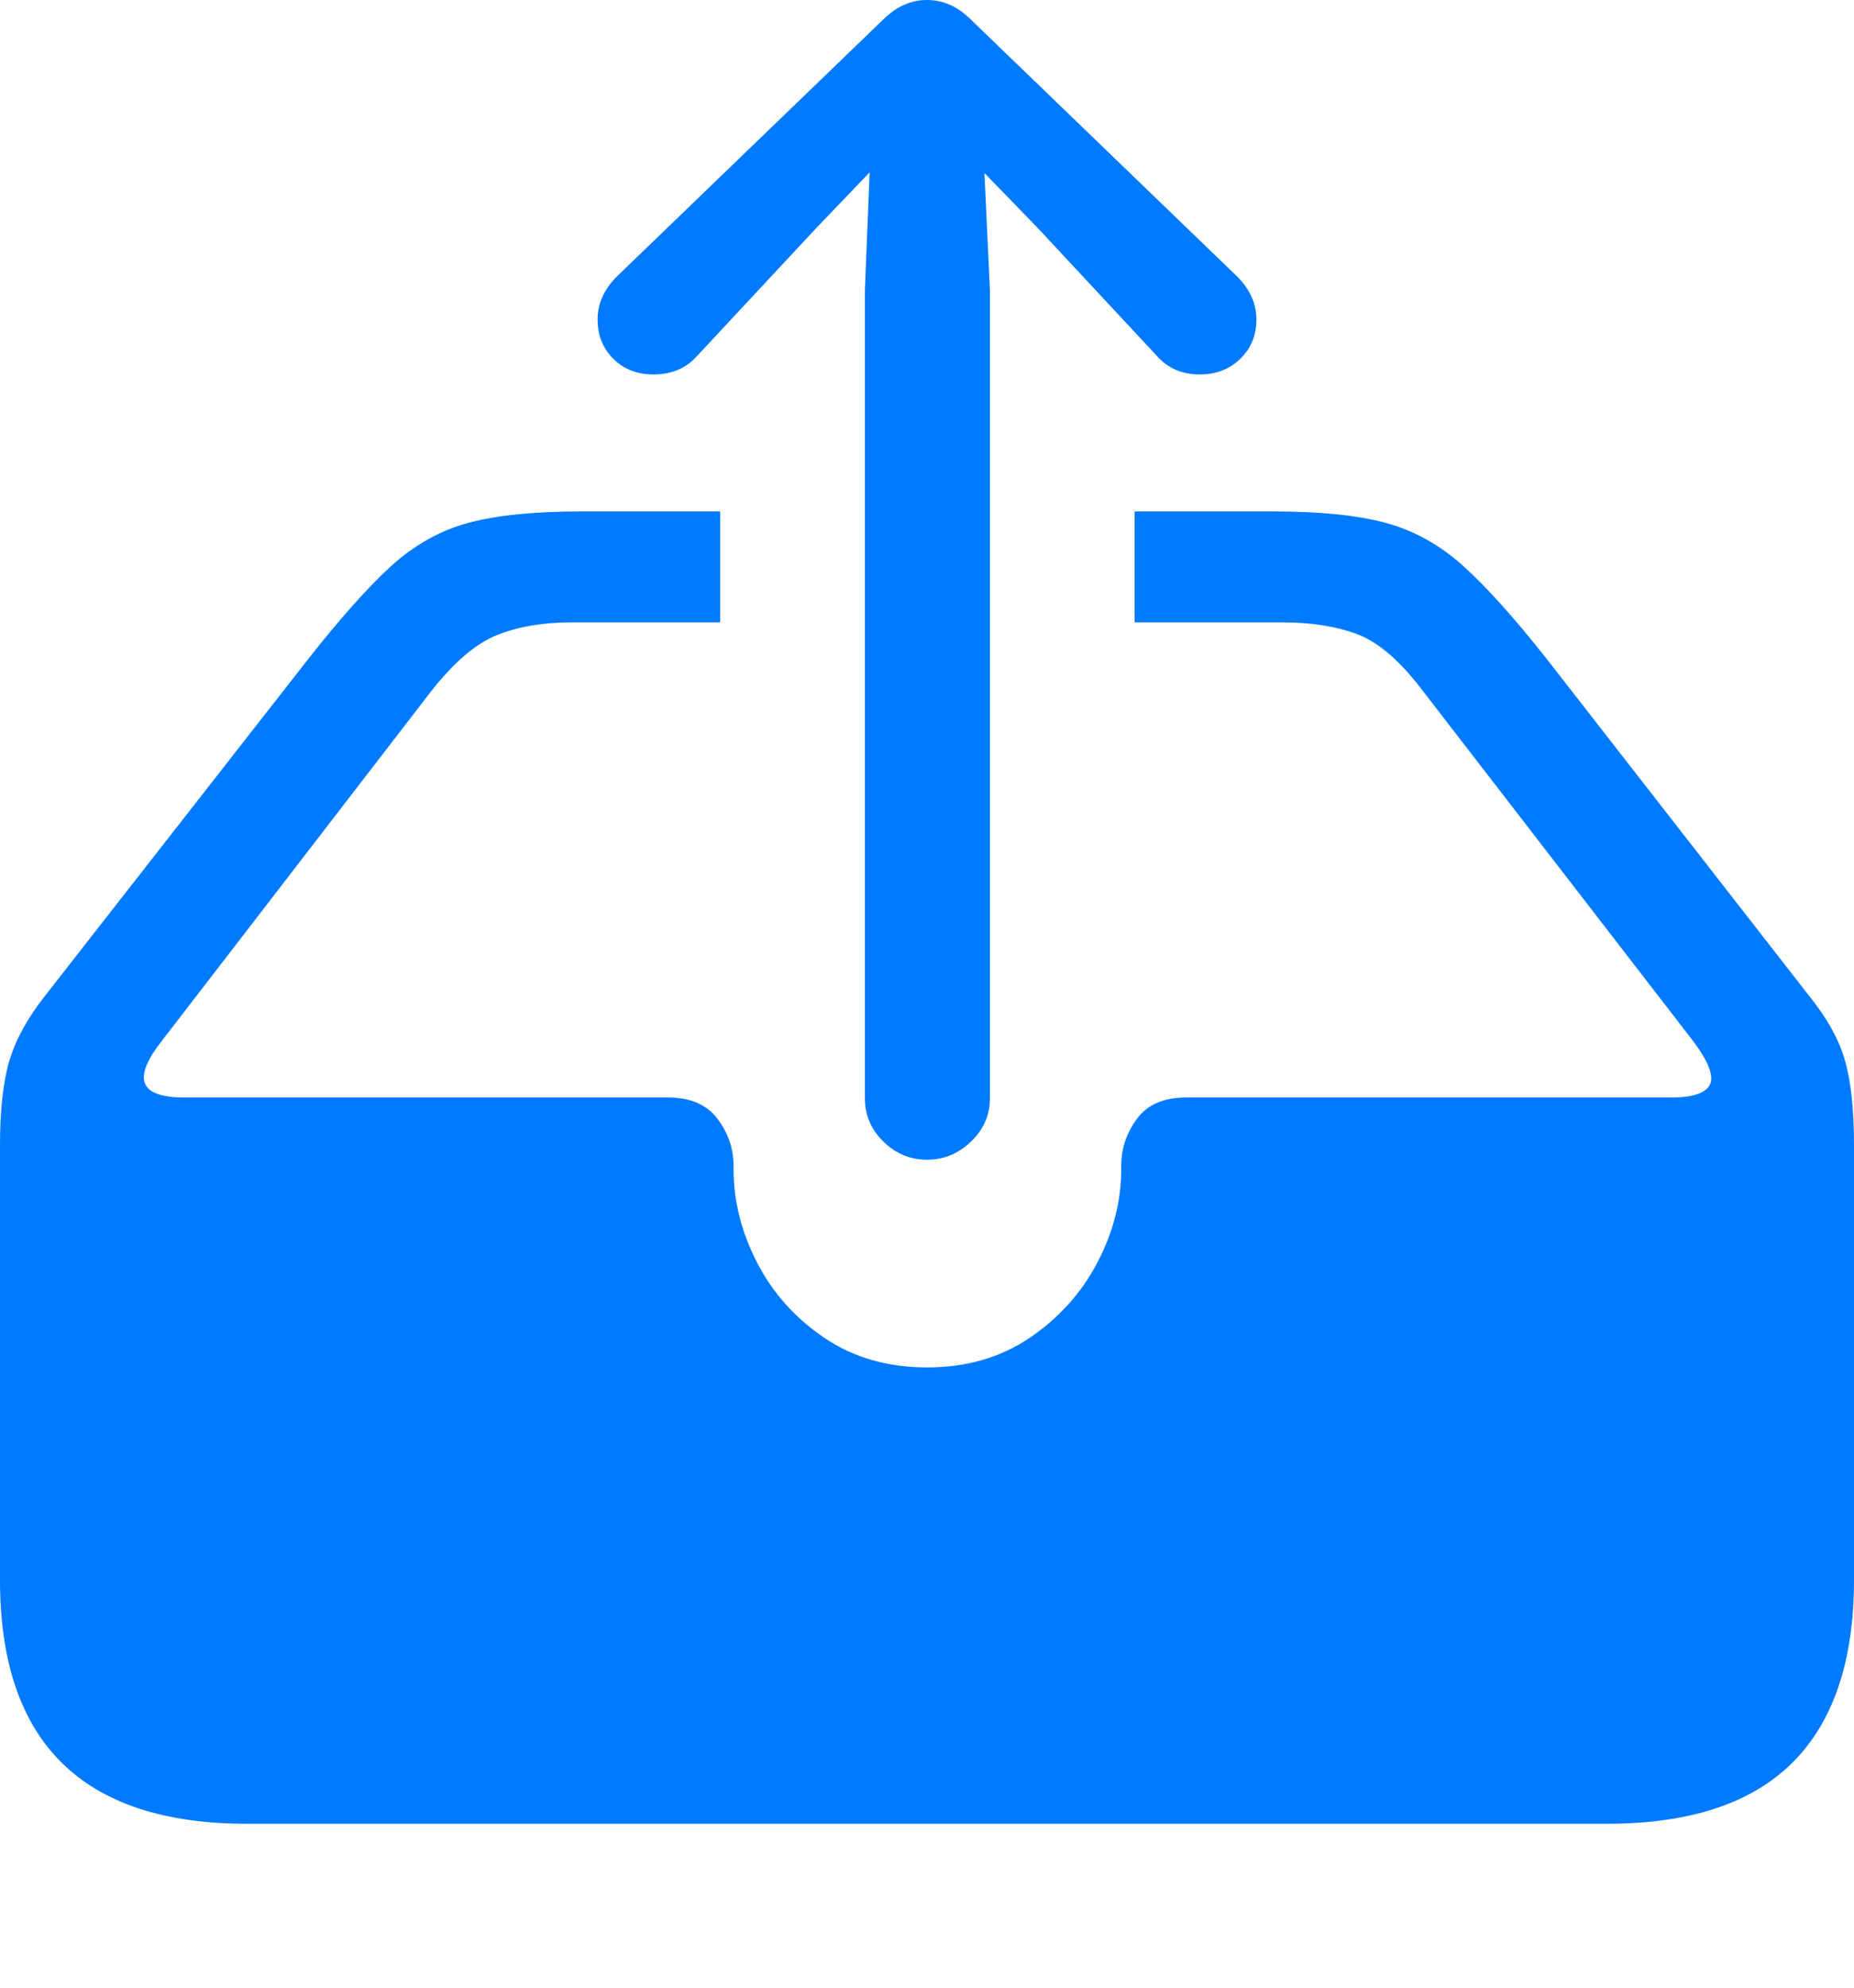 <?xml version="1.0" encoding="UTF-8"?>
<!--Generator: Apple Native CoreSVG 175.5-->
<!DOCTYPE svg
PUBLIC "-//W3C//DTD SVG 1.1//EN"
       "http://www.w3.org/Graphics/SVG/1.1/DTD/svg11.dtd">
<svg version="1.1" xmlns="http://www.w3.org/2000/svg" xmlns:xlink="http://www.w3.org/1999/xlink" width="23.027" height="24.678">
 <g>
  <rect height="24.678" opacity="0" width="23.027" x="0" y="0"/>
  <path d="M3.066 22.637L19.961 22.637Q21.504 22.637 22.266 21.875Q23.027 21.113 23.027 19.609L23.027 14.219Q23.027 13.555 22.915 13.164Q22.803 12.773 22.471 12.363L19.199 8.164Q18.604 7.412 18.169 7.021Q17.734 6.631 17.207 6.489Q16.68 6.348 15.81 6.348L14.092 6.348L14.092 7.725L15.928 7.725Q16.465 7.725 16.855 7.871Q17.246 8.018 17.656 8.555L21.035 12.93Q21.318 13.31 21.235 13.467Q21.152 13.623 20.752 13.623L14.727 13.623Q14.316 13.623 14.121 13.887Q13.926 14.15 13.926 14.473L13.926 14.512Q13.926 15.107 13.628 15.674Q13.33 16.24 12.788 16.606Q12.246 16.973 11.514 16.973Q10.781 16.973 10.239 16.606Q9.697 16.24 9.404 15.674Q9.111 15.107 9.111 14.512L9.111 14.473Q9.111 14.15 8.911 13.887Q8.711 13.623 8.301 13.623L2.295 13.623Q1.875 13.623 1.802 13.452Q1.729 13.281 2.002 12.93L5.352 8.584Q5.781 8.037 6.177 7.881Q6.572 7.725 7.1 7.725L8.945 7.725L8.945 6.348L7.217 6.348Q6.348 6.348 5.82 6.489Q5.293 6.631 4.858 7.026Q4.424 7.422 3.818 8.193L0.557 12.363Q0.234 12.773 0.117 13.164Q0 13.555 0 14.219L0 19.609Q0 21.123 0.767 21.88Q1.533 22.637 3.066 22.637Z" fill="#007aff"/>
  <path d="M11.514 14.395Q11.826 14.395 12.06 14.17Q12.295 13.945 12.295 13.633L12.295 3.604L12.227 2.148L12.891 2.832L14.365 4.414Q14.57 4.648 14.902 4.648Q15.205 4.648 15.405 4.453Q15.605 4.258 15.605 3.965Q15.605 3.682 15.381 3.447L12.08 0.264Q11.934 0.117 11.797 0.059Q11.66 0 11.514 0Q11.367 0 11.23 0.059Q11.094 0.117 10.947 0.264L7.646 3.447Q7.422 3.682 7.422 3.965Q7.422 4.258 7.617 4.453Q7.812 4.648 8.115 4.648Q8.457 4.648 8.662 4.414L10.137 2.832L10.801 2.139L10.742 3.604L10.742 13.633Q10.742 13.945 10.972 14.17Q11.201 14.395 11.514 14.395Z" fill="#007aff"/>
 </g>
</svg>
